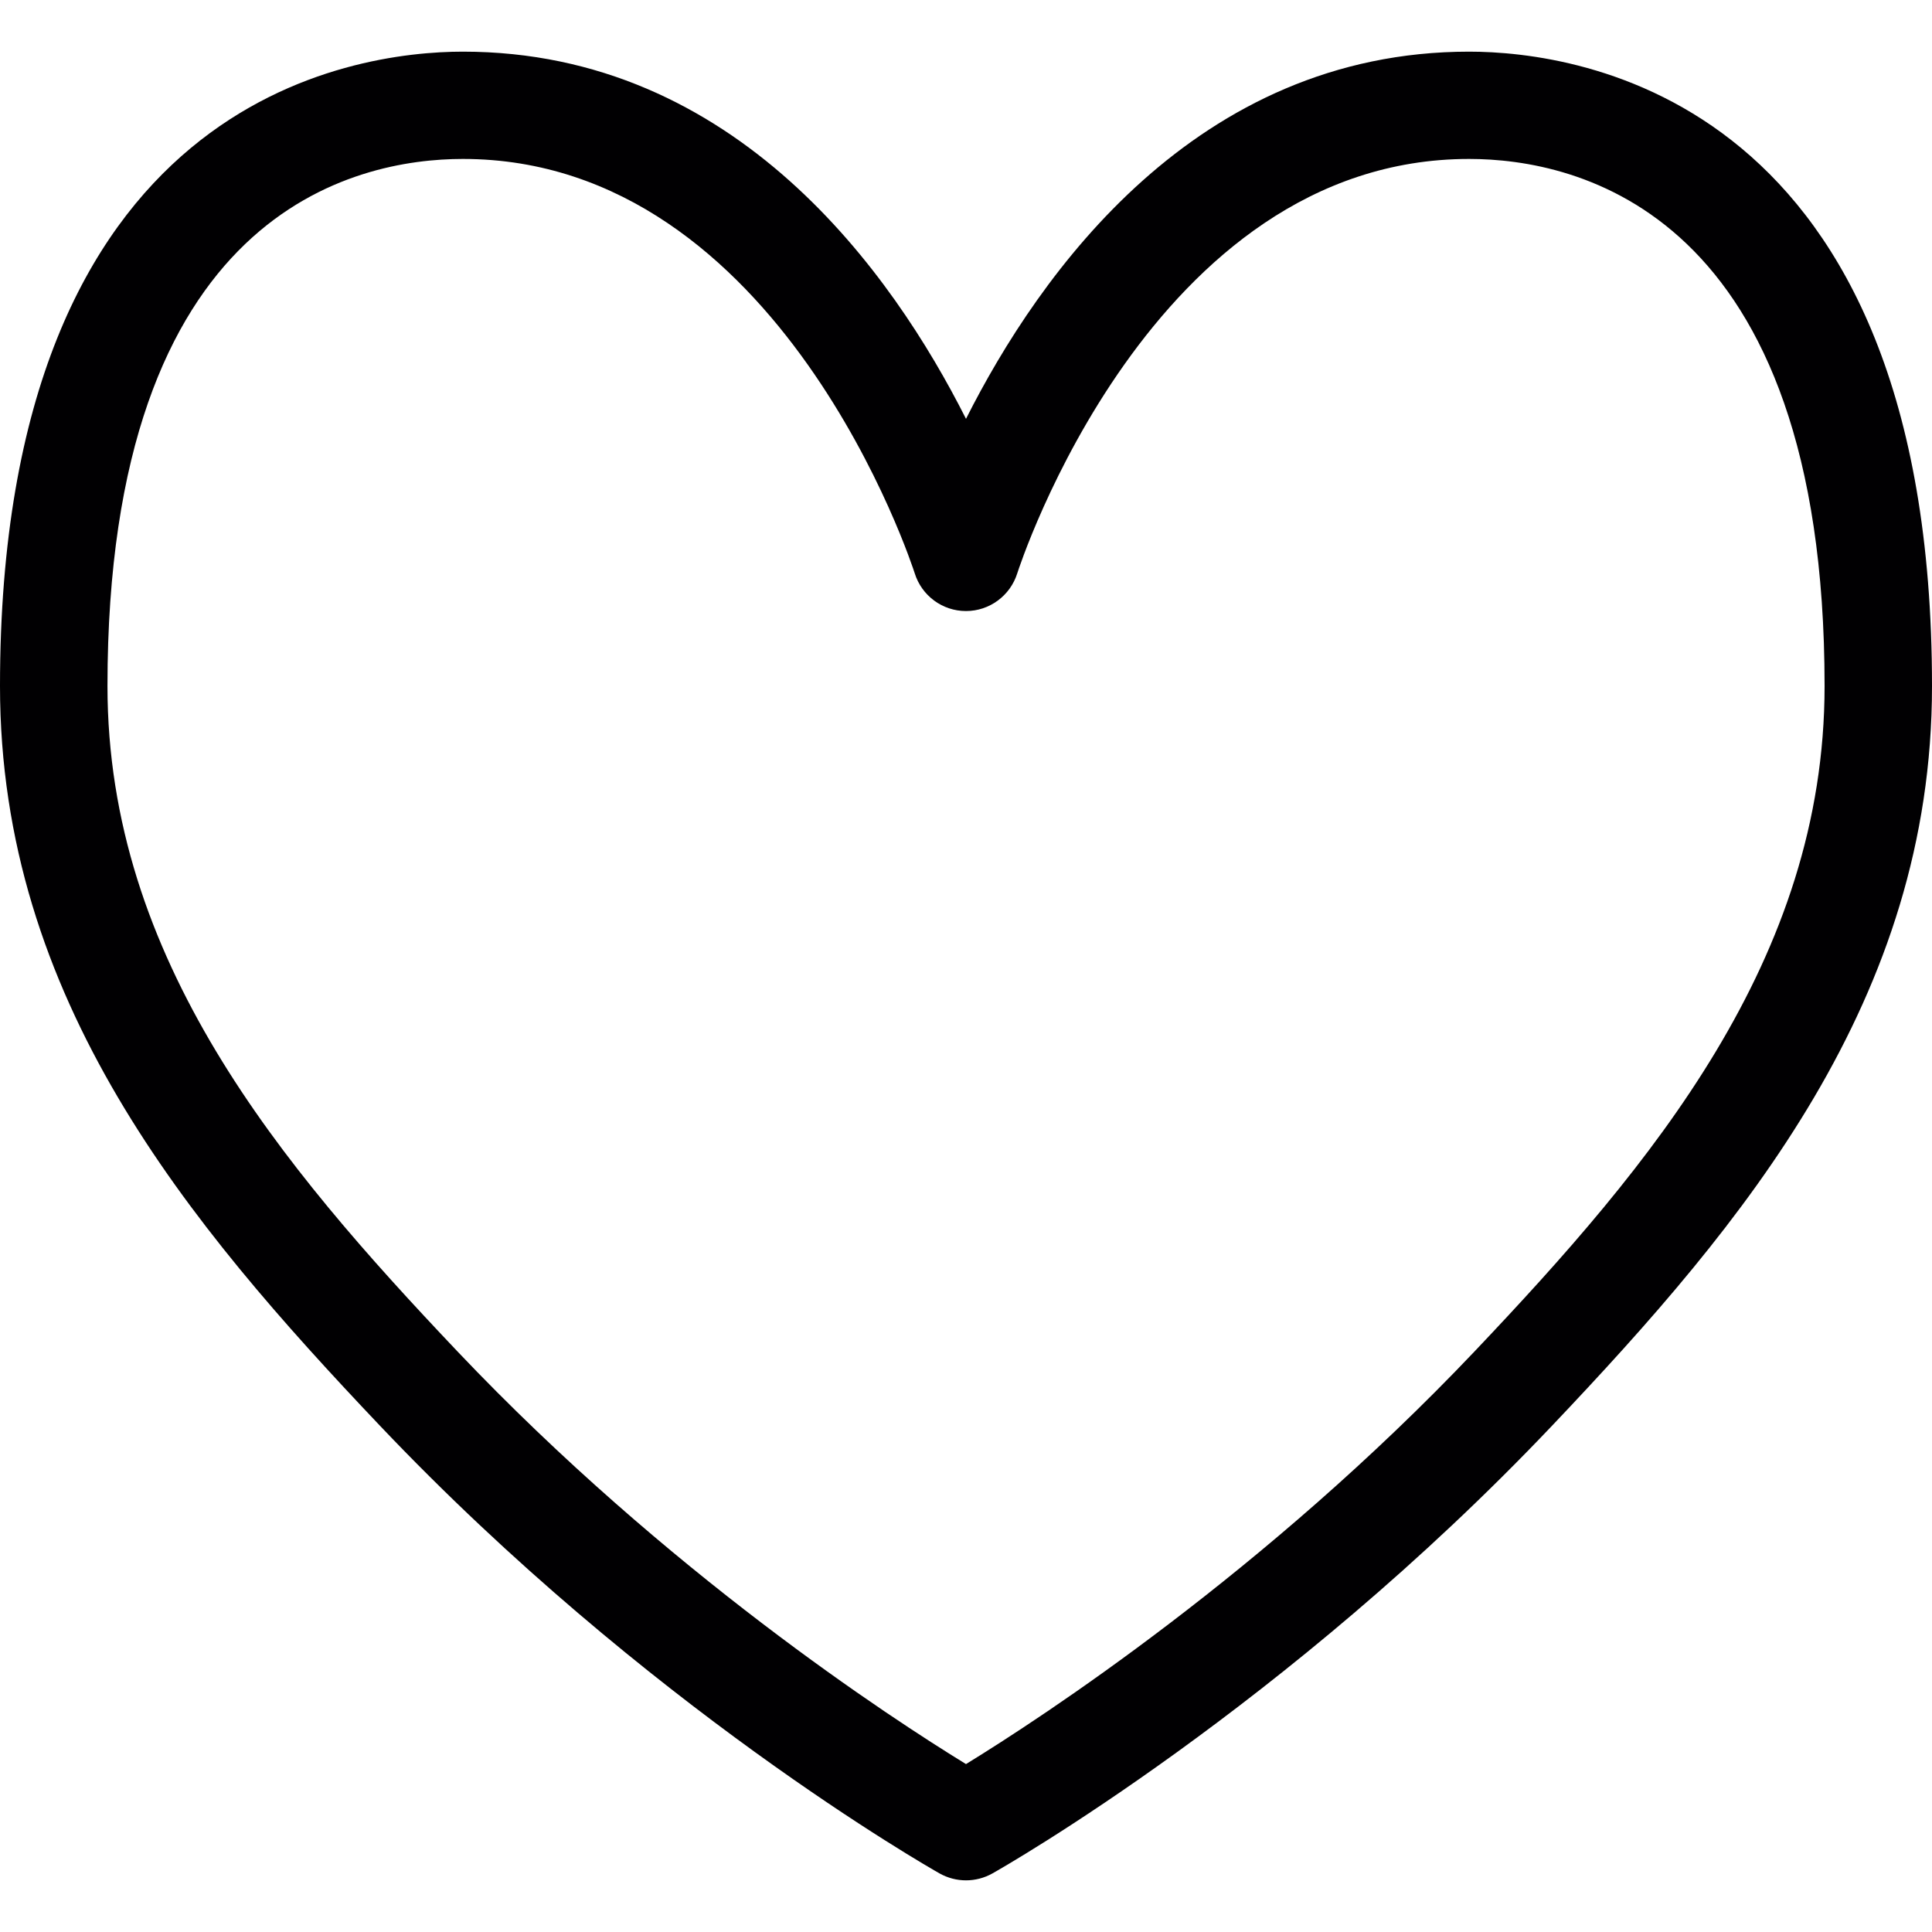 <?xml version="1.0" encoding="iso-8859-1"?>
<!-- Generator: Adobe Illustrator 19.1.0, SVG Export Plug-In . SVG Version: 6.00 Build 0)  -->
<svg version="1.1" id="Capa_1" xmlns="http://www.w3.org/2000/svg" xmlns:xlink="http://www.w3.org/1999/xlink" x="0px" y="0px"
	 viewBox="0 0 31.008 31.008" style="enable-background:new 0 0 31.008 31.008;" xml:space="preserve">
<g>
	<path style="fill:#010002;" d="M15.504,30.179c-0.146,0-0.292-0.037-0.424-0.111c-0.19-0.108-4.713-2.686-8.986-7.19
		C3.01,19.627,0,16.035,0,11.01C0,1.563,5.687,0.829,7.429,0.829c4.388,0,6.9,3.562,8.075,5.893
		c1.175-2.332,3.688-5.893,8.075-5.893c1.742,0,7.429,0.734,7.429,10.182c0,5.024-3.01,8.617-6.094,11.867
		c-4.273,4.505-8.796,7.083-8.986,7.19C15.796,30.142,15.65,30.179,15.504,30.179z M7.429,2.551c-1.715,0-5.704,0.824-5.704,8.459
		c0,4.39,2.775,7.684,5.619,10.682c3.36,3.541,6.951,5.88,8.16,6.621c1.209-0.742,4.807-3.088,8.16-6.621
		c2.844-2.998,5.62-6.292,5.62-10.682c0-7.635-3.99-8.459-5.705-8.459c-5.11,0-7.231,6.584-7.252,6.65
		c-0.113,0.36-0.446,0.606-0.823,0.606h-0.001c-0.377,0-0.71-0.246-0.822-0.606C14.66,9.135,12.539,2.551,7.429,2.551z"/>
</g>
<g>
</g>
<g>
</g>
<g>
</g>
<g>
</g>
<g>
</g>
<g>
</g>
<g>
</g>
<g>
</g>
<g>
</g>
<g>
</g>
<g>
</g>
<g>
</g>
<g>
</g>
<g>
</g>
<g>
</g>
</svg>

